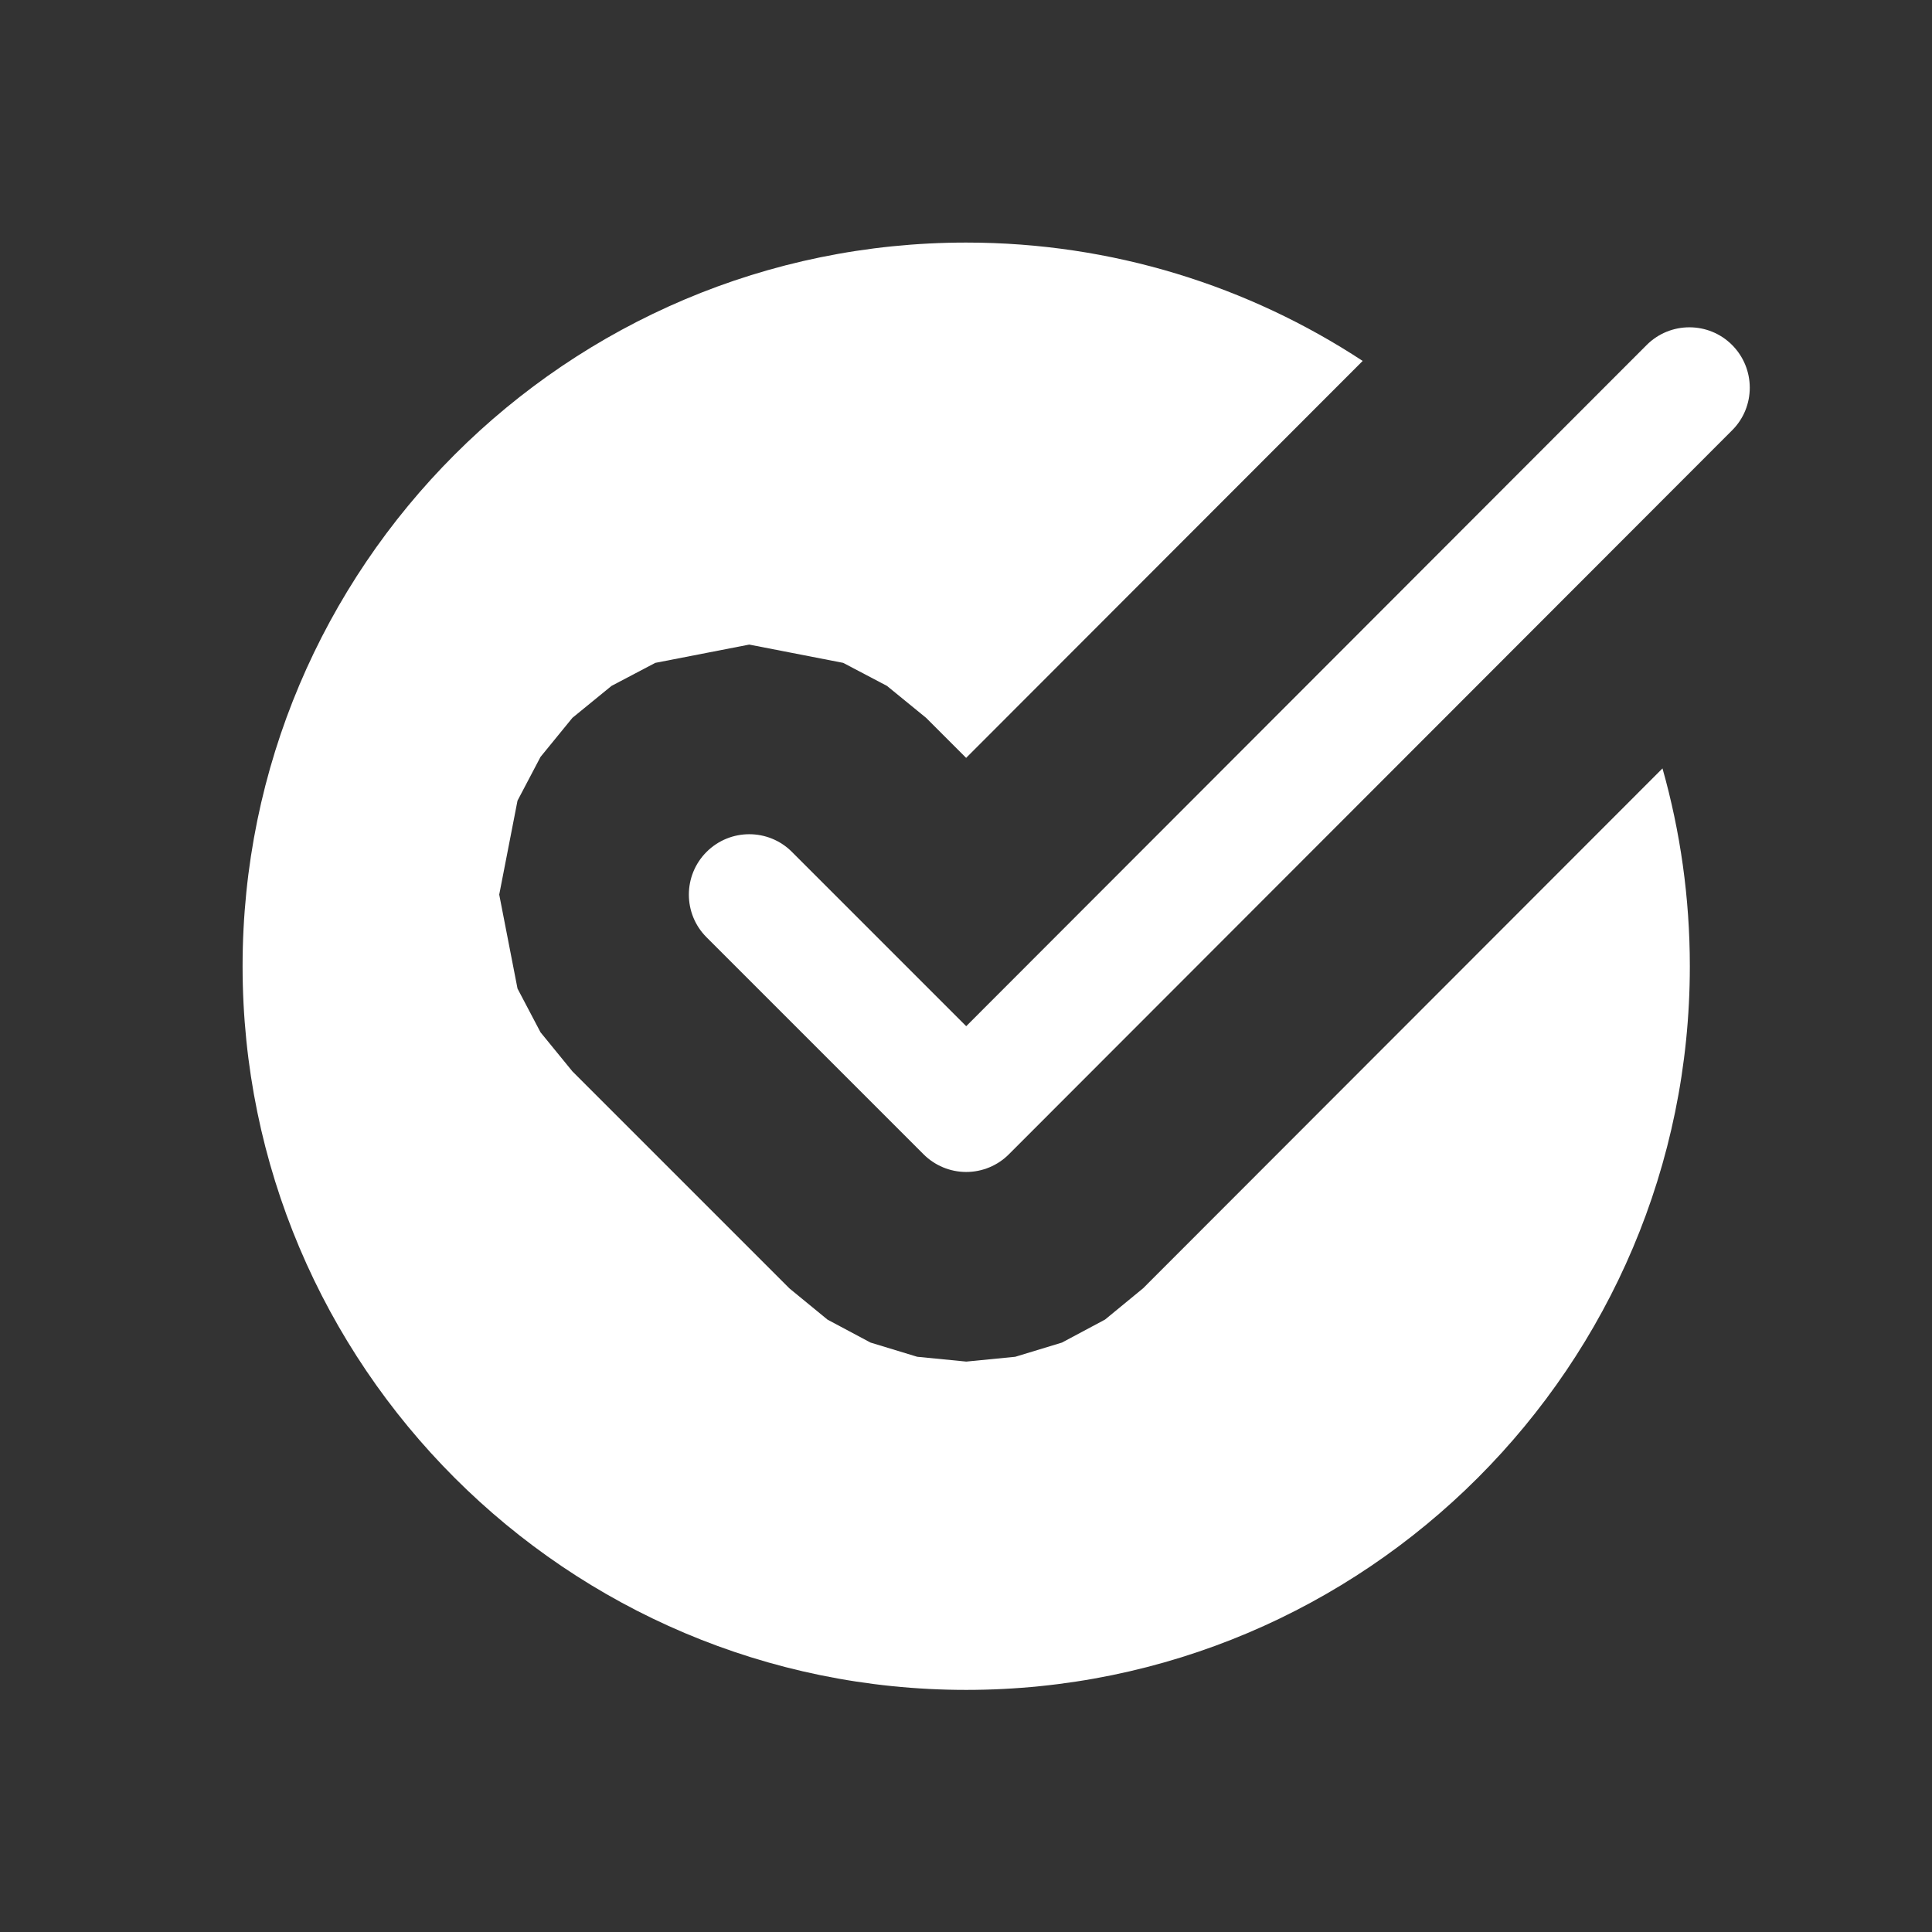 <?xml version="1.0" encoding="UTF-8" standalone="no"?>
<!DOCTYPE svg PUBLIC "-//W3C//DTD SVG 1.1//EN" "http://www.w3.org/Graphics/SVG/1.1/DTD/svg11.dtd">
<svg width="100%" height="100%" viewBox="0 0 24 24" version="1.1" xmlns="http://www.w3.org/2000/svg" xmlns:xlink="http://www.w3.org/1999/xlink" xml:space="preserve" xmlns:serif="http://www.serif.com/" style="fill-rule:evenodd;clip-rule:evenodd;stroke-linejoin:round;stroke-miterlimit:2;">
    <rect x="0" y="0" width="24" height="24" fill="#333333" stroke="none"/>
    <g transform="matrix(1.014,0,0,1.014,-0.283,0.242)">
        <path d="M20.646,9.175C20.864,9.946 20.981,10.759 20.981,11.599C20.981,16.491 17.009,20.464 12.116,20.464C7.223,20.464 3.251,16.491 3.251,11.599C3.251,6.706 7.223,2.733 12.116,2.733C13.909,2.733 15.578,3.267 16.973,4.183L12.115,9.046L11.624,8.555L11.145,8.164L10.609,7.882L9.458,7.658L8.307,7.882L7.771,8.164L7.292,8.555L6.901,9.034L6.619,9.57L6.395,10.721L6.619,11.872L6.901,12.408L7.292,12.887L9.95,15.545L10.417,15.928L10.944,16.209L11.516,16.383L12.117,16.442L12.717,16.383L13.289,16.209L13.817,15.927L14.283,15.544L20.646,9.175ZM20.452,3.988C20.741,3.699 21.21,3.699 21.498,3.987C21.787,4.276 21.788,4.745 21.499,5.033L12.639,13.902C12.501,14.041 12.312,14.119 12.116,14.119C11.92,14.119 11.732,14.041 11.593,13.902L8.935,11.244C8.646,10.956 8.646,10.487 8.935,10.198C9.224,9.909 9.693,9.909 9.981,10.198C9.981,10.198 12.116,12.333 12.116,12.333L20.452,3.988Z" style="fill:white;"/>
    </g>
</svg>
